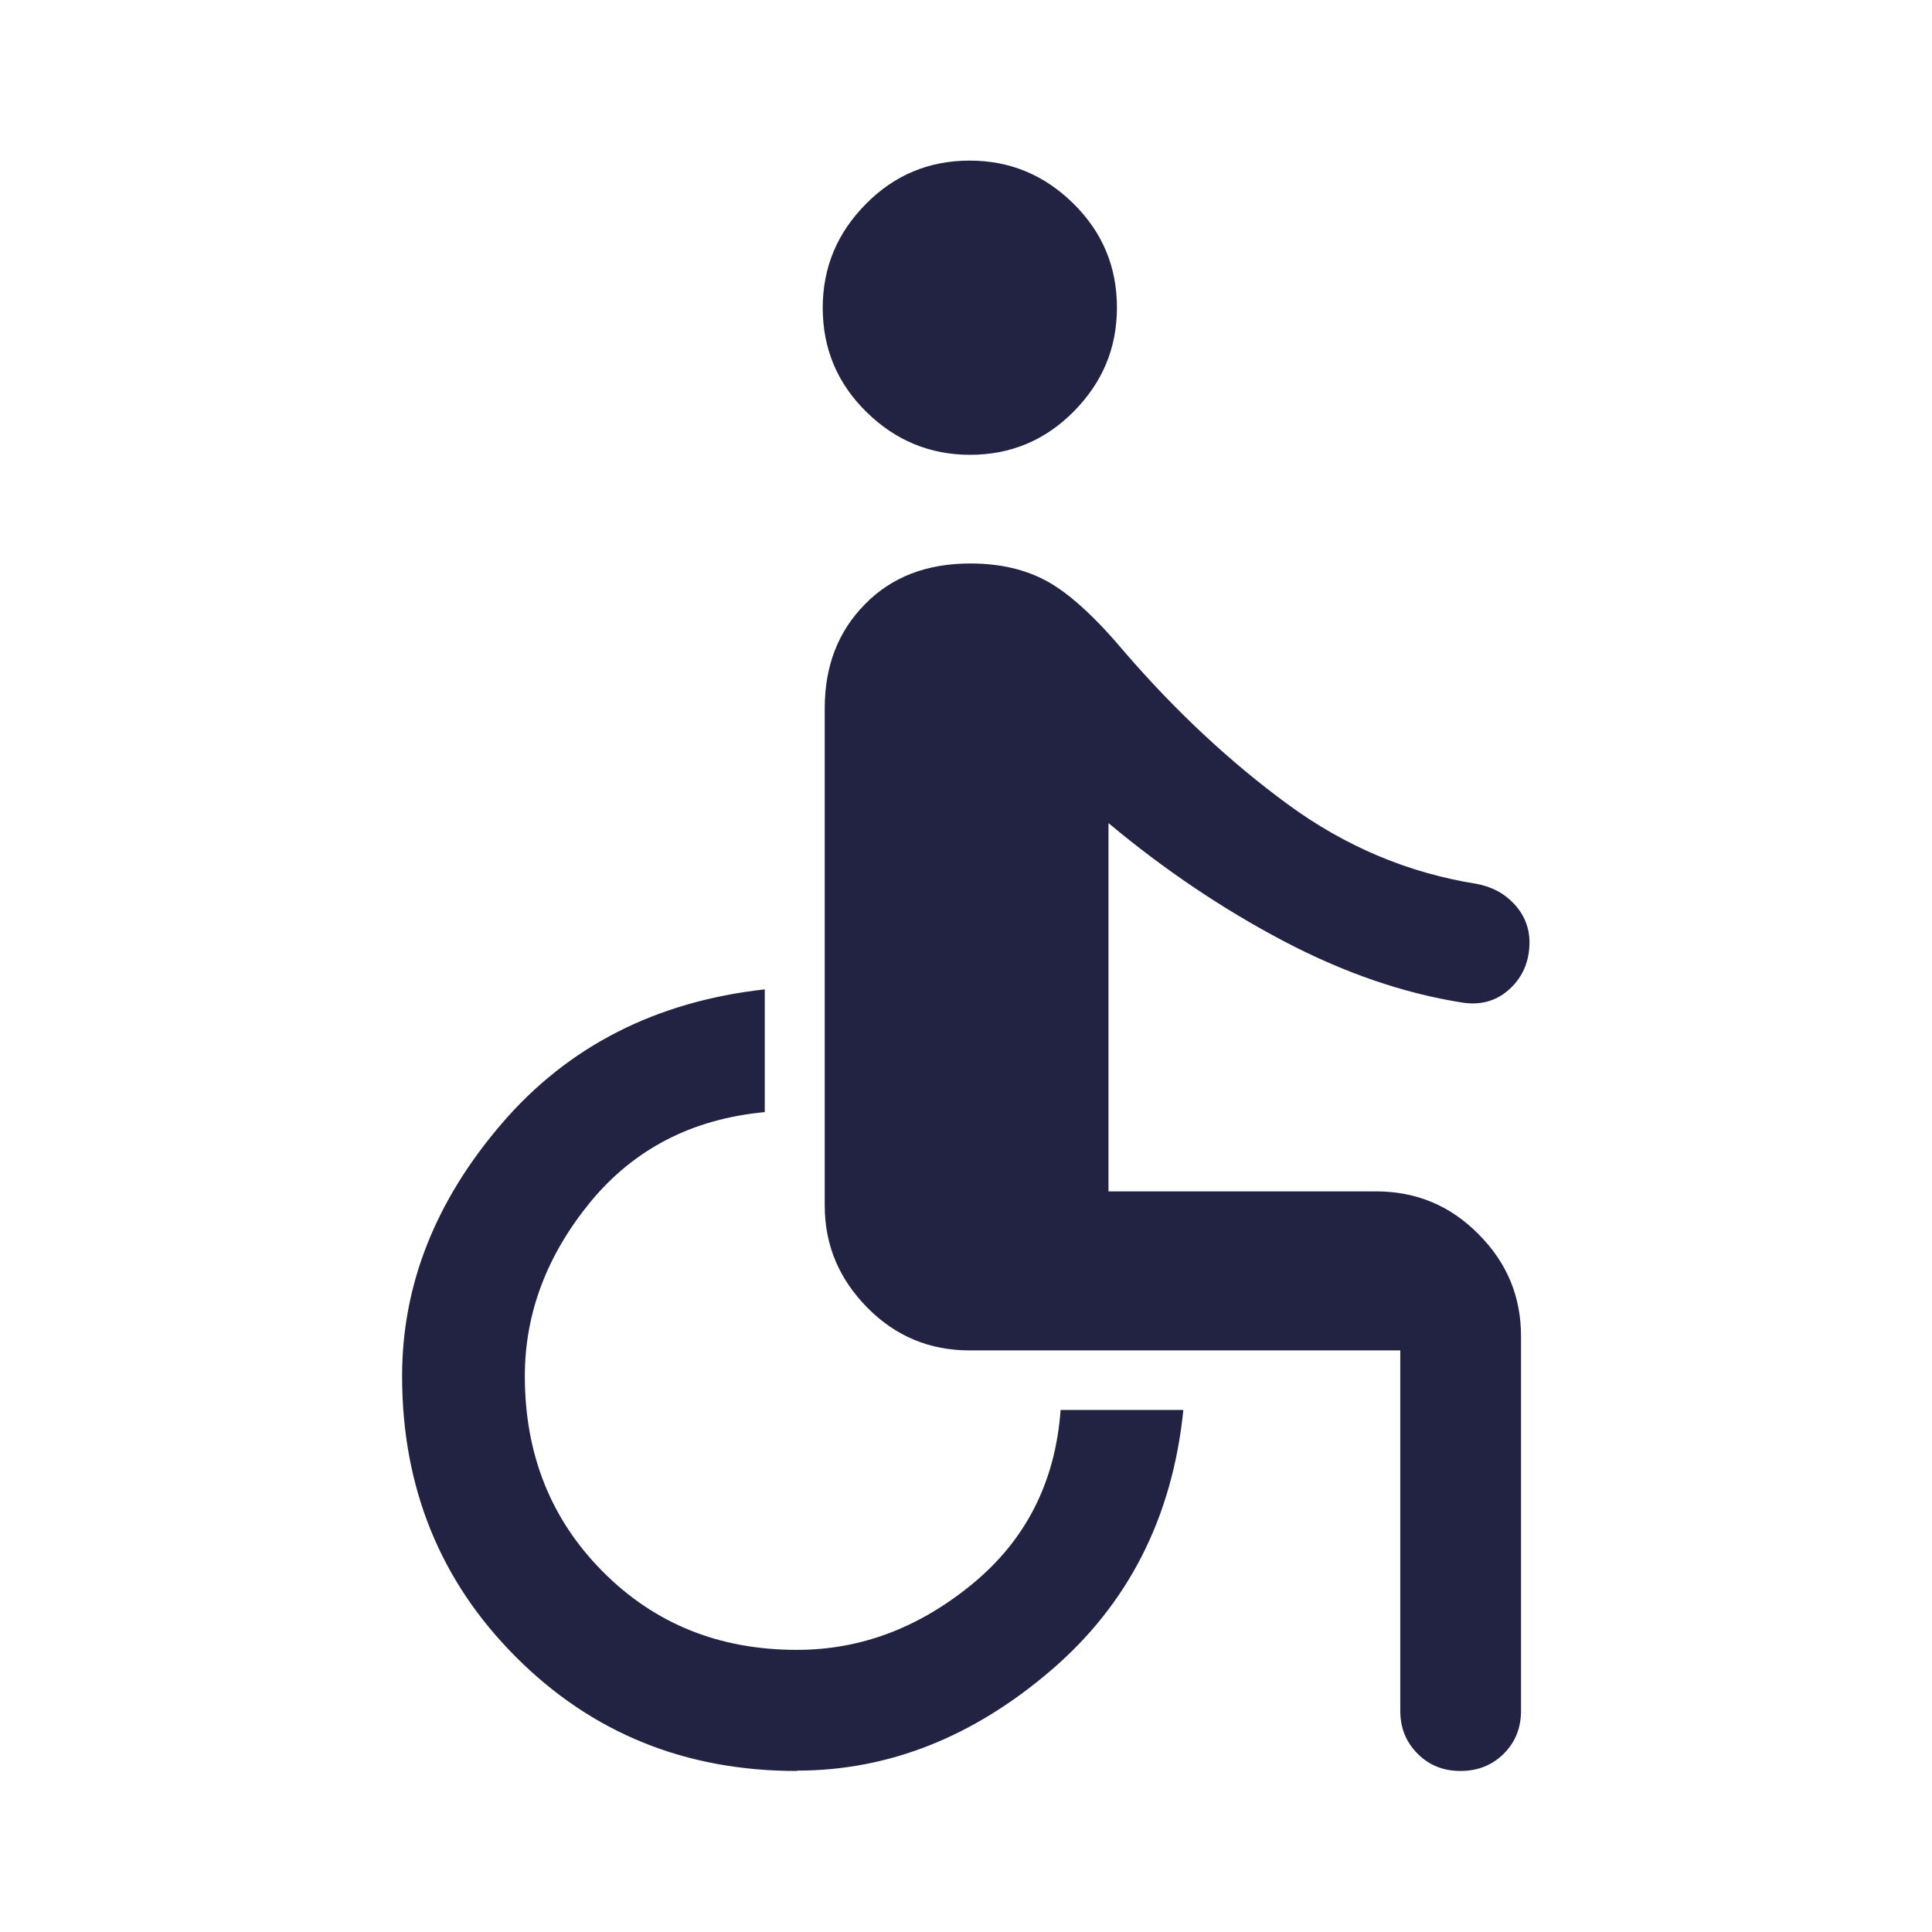 <svg width="32" height="32" viewBox="0 0 32 32" fill="none" xmlns="http://www.w3.org/2000/svg">
<path d="M16.067 7.533C15.4 7.533 14.827 7.293 14.347 6.82C13.867 6.347 13.627 5.773 13.627 5.1C13.627 4.427 13.867 3.86 14.34 3.38C14.813 2.9 15.387 2.66 16.06 2.66C16.733 2.66 17.3 2.9 17.78 3.373C18.26 3.847 18.5 4.42 18.5 5.093C18.5 5.767 18.26 6.333 17.787 6.813C17.313 7.293 16.74 7.533 16.067 7.533ZM24.193 29.333C23.907 29.333 23.673 29.24 23.48 29.047C23.287 28.853 23.193 28.62 23.193 28.333V22.367H16.06C15.4 22.367 14.833 22.133 14.367 21.66C13.9 21.187 13.66 20.627 13.66 19.967V11.733C13.66 11.033 13.88 10.46 14.327 10.007C14.773 9.553 15.353 9.333 16.073 9.333C16.567 9.333 16.993 9.433 17.353 9.633C17.713 9.833 18.14 10.22 18.627 10.8C19.473 11.78 20.373 12.62 21.327 13.32C22.28 14.02 23.327 14.46 24.46 14.64C24.707 14.687 24.913 14.793 25.08 14.973C25.247 15.153 25.333 15.367 25.333 15.607C25.333 15.913 25.227 16.173 25.013 16.373C24.8 16.573 24.54 16.653 24.227 16.607C23.247 16.453 22.26 16.113 21.26 15.587C20.26 15.06 19.293 14.413 18.36 13.633V19.733H22.793C23.453 19.733 24.02 19.967 24.487 20.44C24.96 20.913 25.193 21.473 25.193 22.133V28.333C25.193 28.62 25.1 28.853 24.907 29.047C24.713 29.24 24.473 29.333 24.187 29.333H24.193ZM13.2 29.333C11.353 29.333 9.807 28.707 8.547 27.447C7.293 26.193 6.66 24.64 6.66 22.793C6.66 21.28 7.213 19.887 8.313 18.607C9.413 17.327 10.867 16.587 12.667 16.387V18.42C11.467 18.533 10.507 19.027 9.78 19.907C9.06 20.787 8.693 21.747 8.693 22.793C8.693 24.08 9.12 25.16 9.98 26.027C10.84 26.893 11.907 27.327 13.2 27.327C14.247 27.327 15.213 26.967 16.1 26.24C16.987 25.513 17.48 24.553 17.567 23.353H19.6C19.42 25.133 18.687 26.573 17.4 27.673C16.113 28.773 14.713 29.327 13.2 29.327V29.333Z" fill="#222343"/>
</svg>
